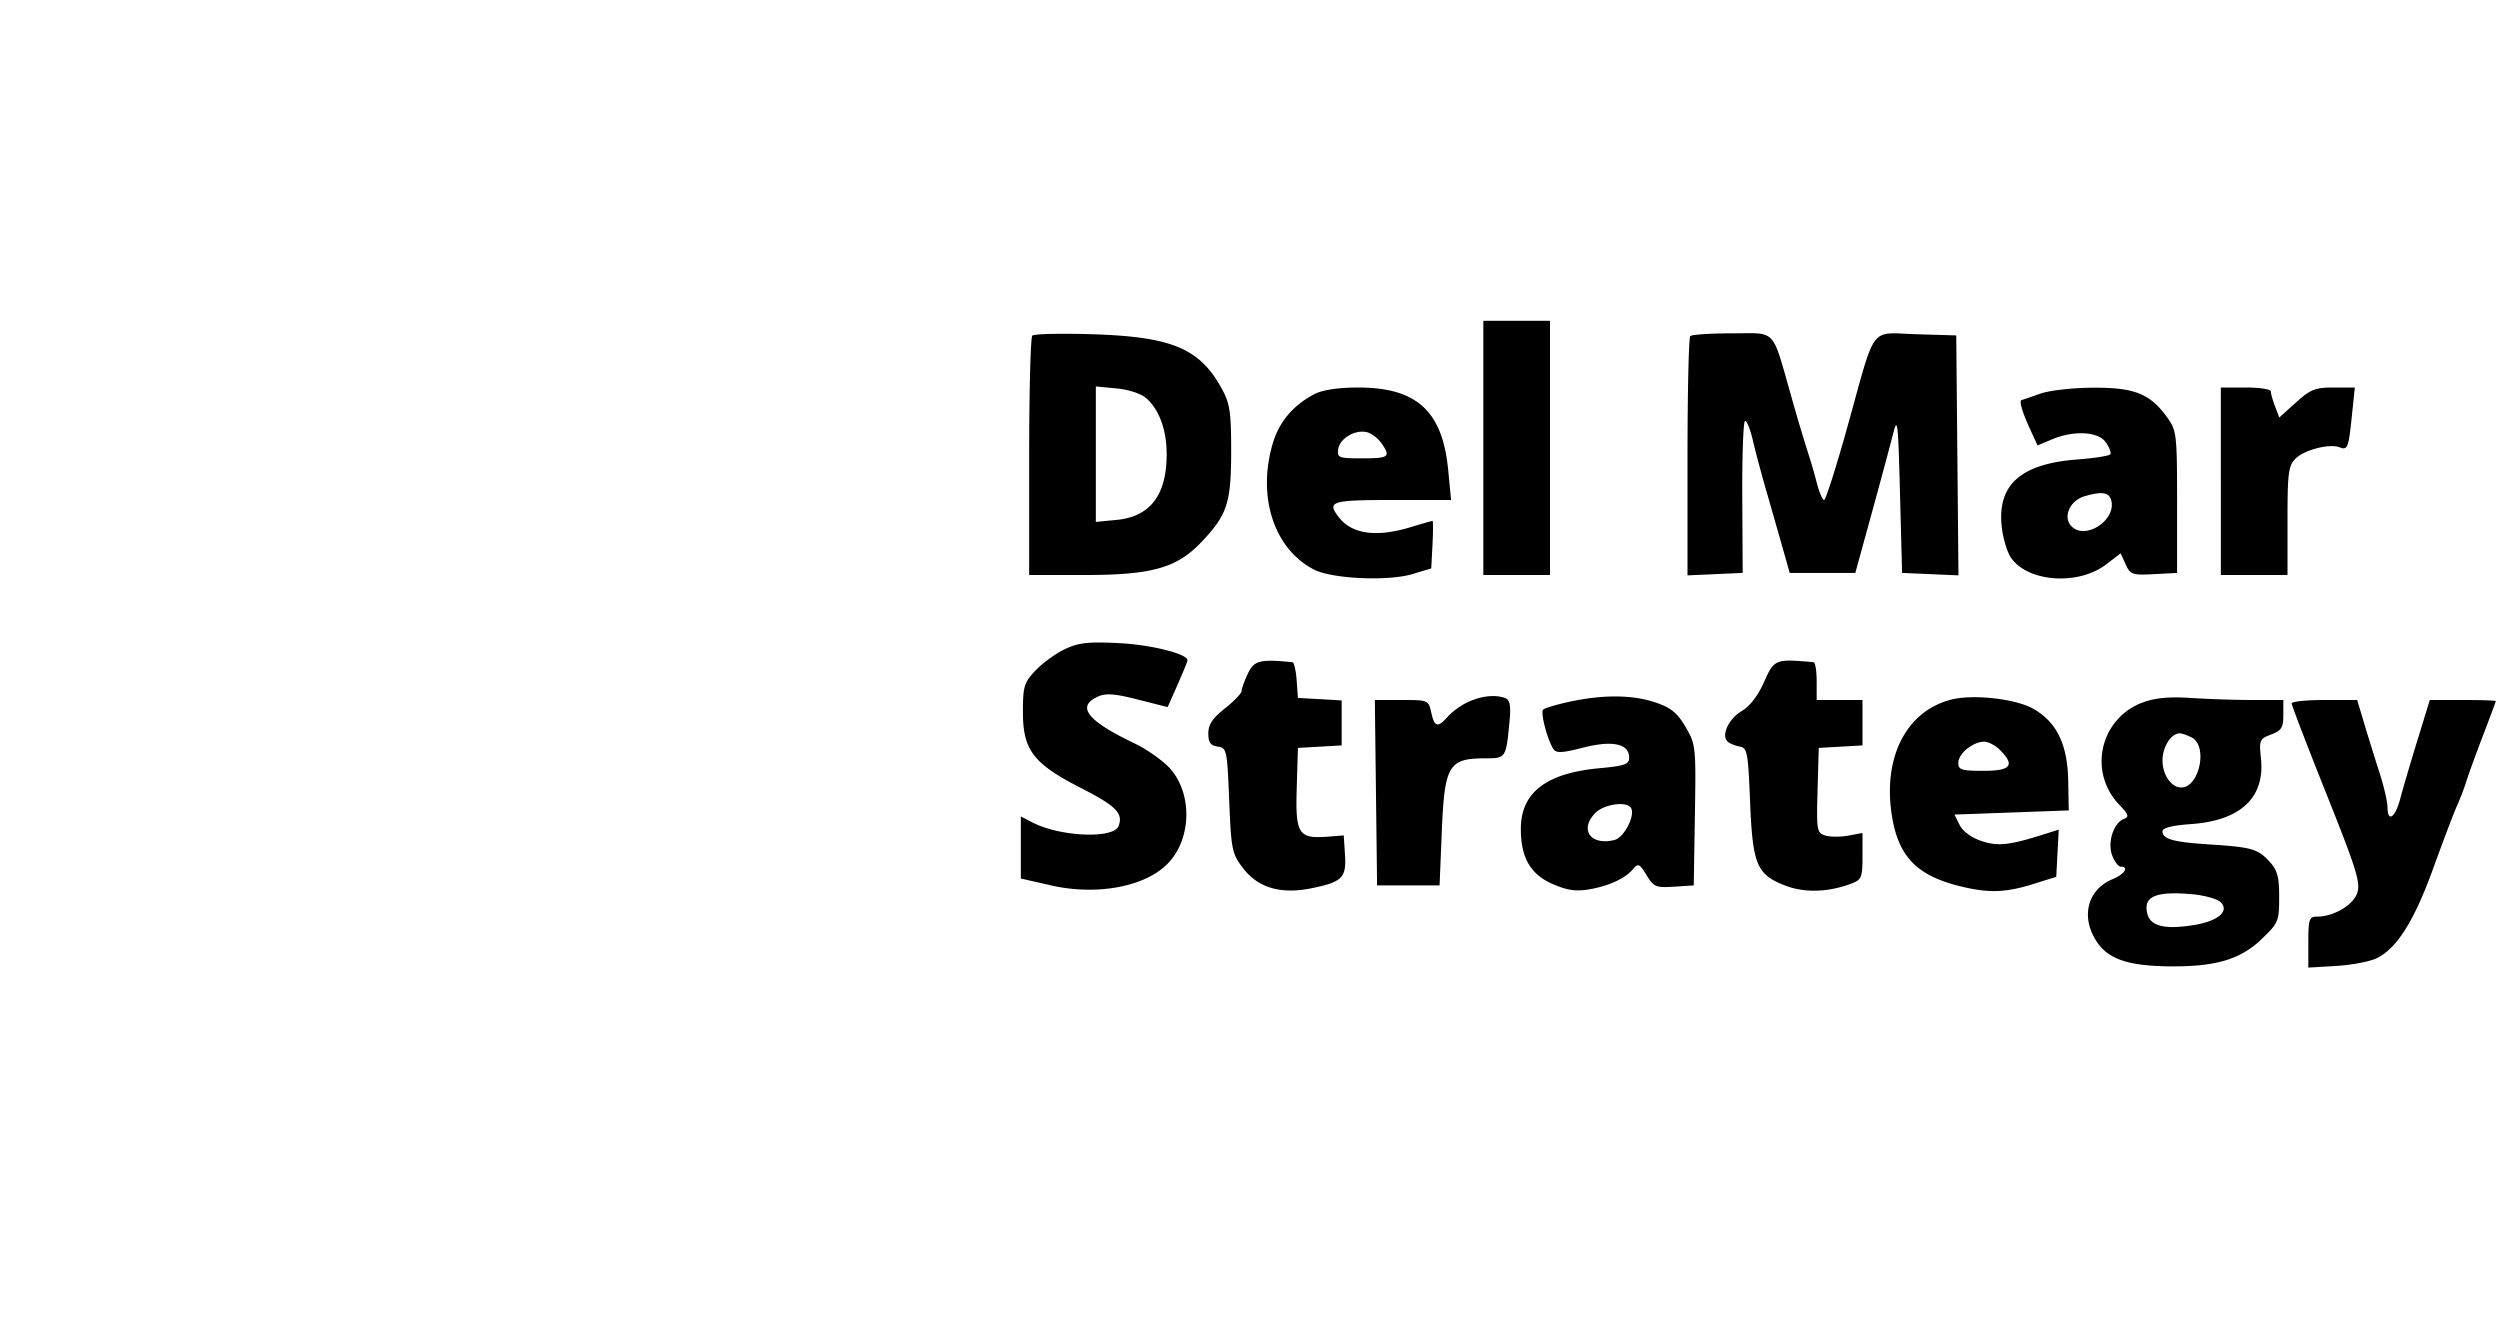 <svg width="120" height="64" fill="none" xmlns="http://www.w3.org/2000/svg"><path d="M71.2 21.5v6.1h3.2V15.4h-3.2v6.1m-21.65-5.389c-.082.085-.15 2.706-.15 5.822V27.6h2.692c3.178 0 4.383-.337 5.544-1.549 1.267-1.322 1.456-1.887 1.46-4.351.003-1.875-.06-2.318-.427-3-1.054-1.959-2.378-2.529-6.167-2.654-1.541-.05-2.869-.021-2.952.065m31.583.022c-.073.074-.133 2.688-.133 5.809v5.676l1.324-.059 1.325-.059-.02-3.65c-.01-2.007.051-3.65.137-3.65.085 0 .254.428.375.95s.402 1.58.624 2.35c.223.77.57 1.985.773 2.7l.368 1.3h3.148l.771-2.8c.424-1.54.884-3.25 1.023-3.8.236-.936.258-.758.352 2.8l.1 3.8 1.353.059 1.353.059-.053-5.759L93.9 16.1l-1.915-.057c-2.28-.067-1.918-.55-3.298 4.405-.543 1.951-1.051 3.549-1.129 3.55-.079.001-.24-.38-.36-.848a20.12 20.12 0 0 0-.392-1.35 90.68 90.68 0 0 1-.804-2.7c-.974-3.409-.689-3.1-2.864-3.1-1.029 0-1.931.06-2.005.133M55.03 19.121c.618.551.97 1.523.97 2.679 0 1.962-.789 3-2.398 3.155l-1.002.096v-6.502l1.002.096c.586.057 1.179.254 1.428.476m8.07-.207c-1.02.529-1.697 1.327-2.005 2.364-.759 2.557.05 5.054 1.961 6.055.862.452 3.56.577 4.744.222l.9-.271.06-1.142c.033-.628.033-1.141 0-1.14-.033.001-.502.136-1.042.3-1.656.503-2.83.338-3.462-.485-.574-.748-.358-.817 2.57-.817h2.826l-.14-1.45c-.273-2.821-1.51-3.951-4.325-3.949-.954.001-1.702.113-2.087.313m34.8-.008c-.44.158-.822.289-.85.291-.144.009-.007.52.35 1.304l.401.878.693-.289c1.06-.443 2.221-.379 2.586.143.167.238.265.494.218.57-.047.076-.764.19-1.594.252-2.706.205-3.839 1.213-3.622 3.22.058.537.25 1.197.427 1.467.784 1.196 3.228 1.384 4.58.353l.701-.535.241.529c.224.492.319.525 1.355.47l1.114-.059v-3.4c0-3.214-.025-3.435-.454-4.036-.827-1.161-1.575-1.465-3.57-1.455-1.02.005-2.116.131-2.576.297m8.7 4.194v4.5h3.2V25c0-2.308.044-2.644.389-2.989.417-.417 1.62-.727 2.103-.542.395.152.436.049.599-1.519l.141-1.35h-1.016c-.885 0-1.117.093-1.813.721l-.797.72-.203-.533c-.112-.294-.203-.618-.203-.721 0-.103-.54-.187-1.2-.187h-1.2v4.5m-40.294-1.831c.462.66.372.731-.92.731-1.141 0-1.21-.027-1.15-.445.074-.517.825-.954 1.387-.807.214.056.521.291.683.521m35.053 2.849c.125.865-1.156 1.721-1.834 1.225-.557-.407-.238-1.297.547-1.527.879-.258 1.218-.178 1.287.302M51.1 31.166c-.44.211-1.07.671-1.4 1.022-.545.579-.6.763-.6 1.991 0 1.826.5 2.479 2.795 3.65 1.679.857 2.03 1.213 1.796 1.822-.239.623-2.804.515-4.137-.175L49 39.19v2.978l1.45.331c2.253.515 4.626.044 5.675-1.125 1.074-1.197 1.096-3.28.048-4.474-.33-.376-1.112-.929-1.737-1.228-2.253-1.079-2.783-1.758-1.743-2.233.387-.176.802-.146 1.924.139l1.431.363.476-1.076c.262-.592.476-1.118.476-1.168 0-.313-1.751-.752-3.3-.827-1.487-.073-1.939-.021-2.6.296m8.799 1.164c-.165.347-.299.722-.299.833 0 .112-.36.489-.8.837-.598.473-.8.778-.8 1.203 0 .438.104.584.45.633.433.062.454.158.552 2.582.095 2.365.135 2.561.655 3.243.732.959 1.82 1.278 3.315.971 1.459-.299 1.66-.504 1.588-1.614l-.06-.918-.748.058c-1.427.112-1.574-.114-1.509-2.319L62.3 35.9l1.05-.06 1.05-.061v-2.158l-1.05-.061-1.05-.06-.061-.85c-.034-.468-.124-.856-.2-.864-1.571-.154-1.842-.085-2.14.544m24.778.403c-.29.655-.683 1.166-1.075 1.398-.629.371-.995 1.163-.677 1.464.096.091.355.198.575.238.369.066.408.271.505 2.669.122 3.017.321 3.484 1.711 4.015.911.347 2.061.31 3.148-.103.493-.188.536-.294.536-1.318v-1.114l-.683.128c-.375.07-.873.067-1.106-.007-.401-.127-.422-.246-.368-2.169L87.3 35.9l1.05-.06 1.05-.061V33.6h-2.2v-.9c0-.495-.067-.906-.15-.914-1.838-.166-1.89-.145-2.373.947m-14.177.948c-.33.145-.771.457-.981.692-.51.571-.663.539-.819-.173-.13-.591-.151-.6-1.42-.6h-1.288l.054 4.45.054 4.45h3l.102-2.5c.133-3.285.318-3.6 2.111-3.6.974 0 .982-.014 1.149-1.839.064-.695.011-.967-.204-1.05-.465-.178-1.112-.116-1.758.17m4.854-.001c-.631.135-1.208.307-1.282.382-.14.14.198 1.44.492 1.893.133.204.416.191 1.43-.069 1.409-.361 2.206-.188 2.206.481 0 .32-.213.395-1.449.51-2.544.237-3.751 1.173-3.751 2.91 0 1.373.457 2.172 1.507 2.637.696.308 1.123.373 1.756.268.96-.16 1.749-.524 2.13-.984.236-.284.306-.251.64.297.344.568.45.612 1.321.556l.946-.061.055-3.374c.054-3.289.042-3.395-.447-4.23-.397-.677-.698-.923-1.44-1.176-1.095-.373-2.502-.387-4.114-.04m18.301-.098c-2.153.552-3.287 2.772-2.845 5.567.303 1.92 1.162 2.84 3.125 3.352 1.453.378 2.284.363 3.665-.069l1.1-.345.06-1.132.059-1.133-.659.209c-1.724.546-2.255.604-3.054.336-.48-.161-.894-.465-1.044-.767l-.25-.5 2.744-.1 2.744-.1-.026-1.43c-.032-1.744-.557-2.818-1.686-3.453-.853-.479-2.885-.704-3.933-.435m9.192.138a2.998 2.998 0 0 0-1.123 4.905c.448.468.487.584.226.683-.5.193-.802 1.13-.564 1.755.112.295.296.537.409.537.418 0 .186.359-.385.596-1.22.505-1.553 1.836-.756 3.019.559.829 1.51 1.149 3.481 1.17 2.202.023 3.399-.328 4.408-1.295.824-.79.857-.868.857-2.027 0-.996-.083-1.295-.483-1.726-.552-.595-.843-.676-2.917-.808-1.682-.108-2.2-.255-2.2-.624 0-.168.457-.284 1.384-.35 2.376-.17 3.544-1.277 3.342-3.166-.093-.861-.065-.924.488-1.133.498-.188.586-.329.586-.939V33.6h-1.47c-.808 0-2.136-.044-2.95-.097-1.057-.07-1.724-.008-2.333.217m7.153.045c0 .091.752 2.048 1.671 4.35 1.451 3.633 1.645 4.26 1.473 4.757-.202.584-1.137 1.128-1.938 1.128-.364 0-.406.127-.406 1.223v1.222l1.35-.081c.742-.045 1.616-.213 1.941-.373.967-.476 1.795-1.798 2.706-4.316.472-1.306.981-2.646 1.131-2.978.15-.332.357-.872.459-1.2.102-.328.461-1.317.799-2.197.337-.88.613-1.622.613-1.65.001-.027-.712-.05-1.583-.05h-1.585l-.6 1.95c-.33 1.073-.7 2.333-.823 2.8-.24.911-.608 1.147-.608.389 0-.254-.173-.996-.383-1.65-.211-.654-.539-1.706-.728-2.339l-.344-1.15h-1.572c-.865 0-1.573.074-1.573.165m-4.787 1.642c.777.416.353 2.393-.513 2.393-.479 0-.9-.609-.9-1.3 0-.647.415-1.3.827-1.3.11 0 .373.093.586.207M96 36c.737.737.527 1-.8 1-1.055 0-1.2-.047-1.2-.389 0-.437.706-1.011 1.245-1.011.195 0 .535.18.755.4m-17.714 2.777c.221.359-.325 1.425-.79 1.542-1.153.289-1.707-.508-.908-1.307.416-.416 1.494-.565 1.698-.235m28.307 4.53c.438.438-.138.917-1.33 1.103-1.366.214-2.042.044-2.191-.55-.207-.827.389-1.09 2.128-.94.605.052 1.232.227 1.393.387" fill="#000" fill-rule="evenodd"/></svg>